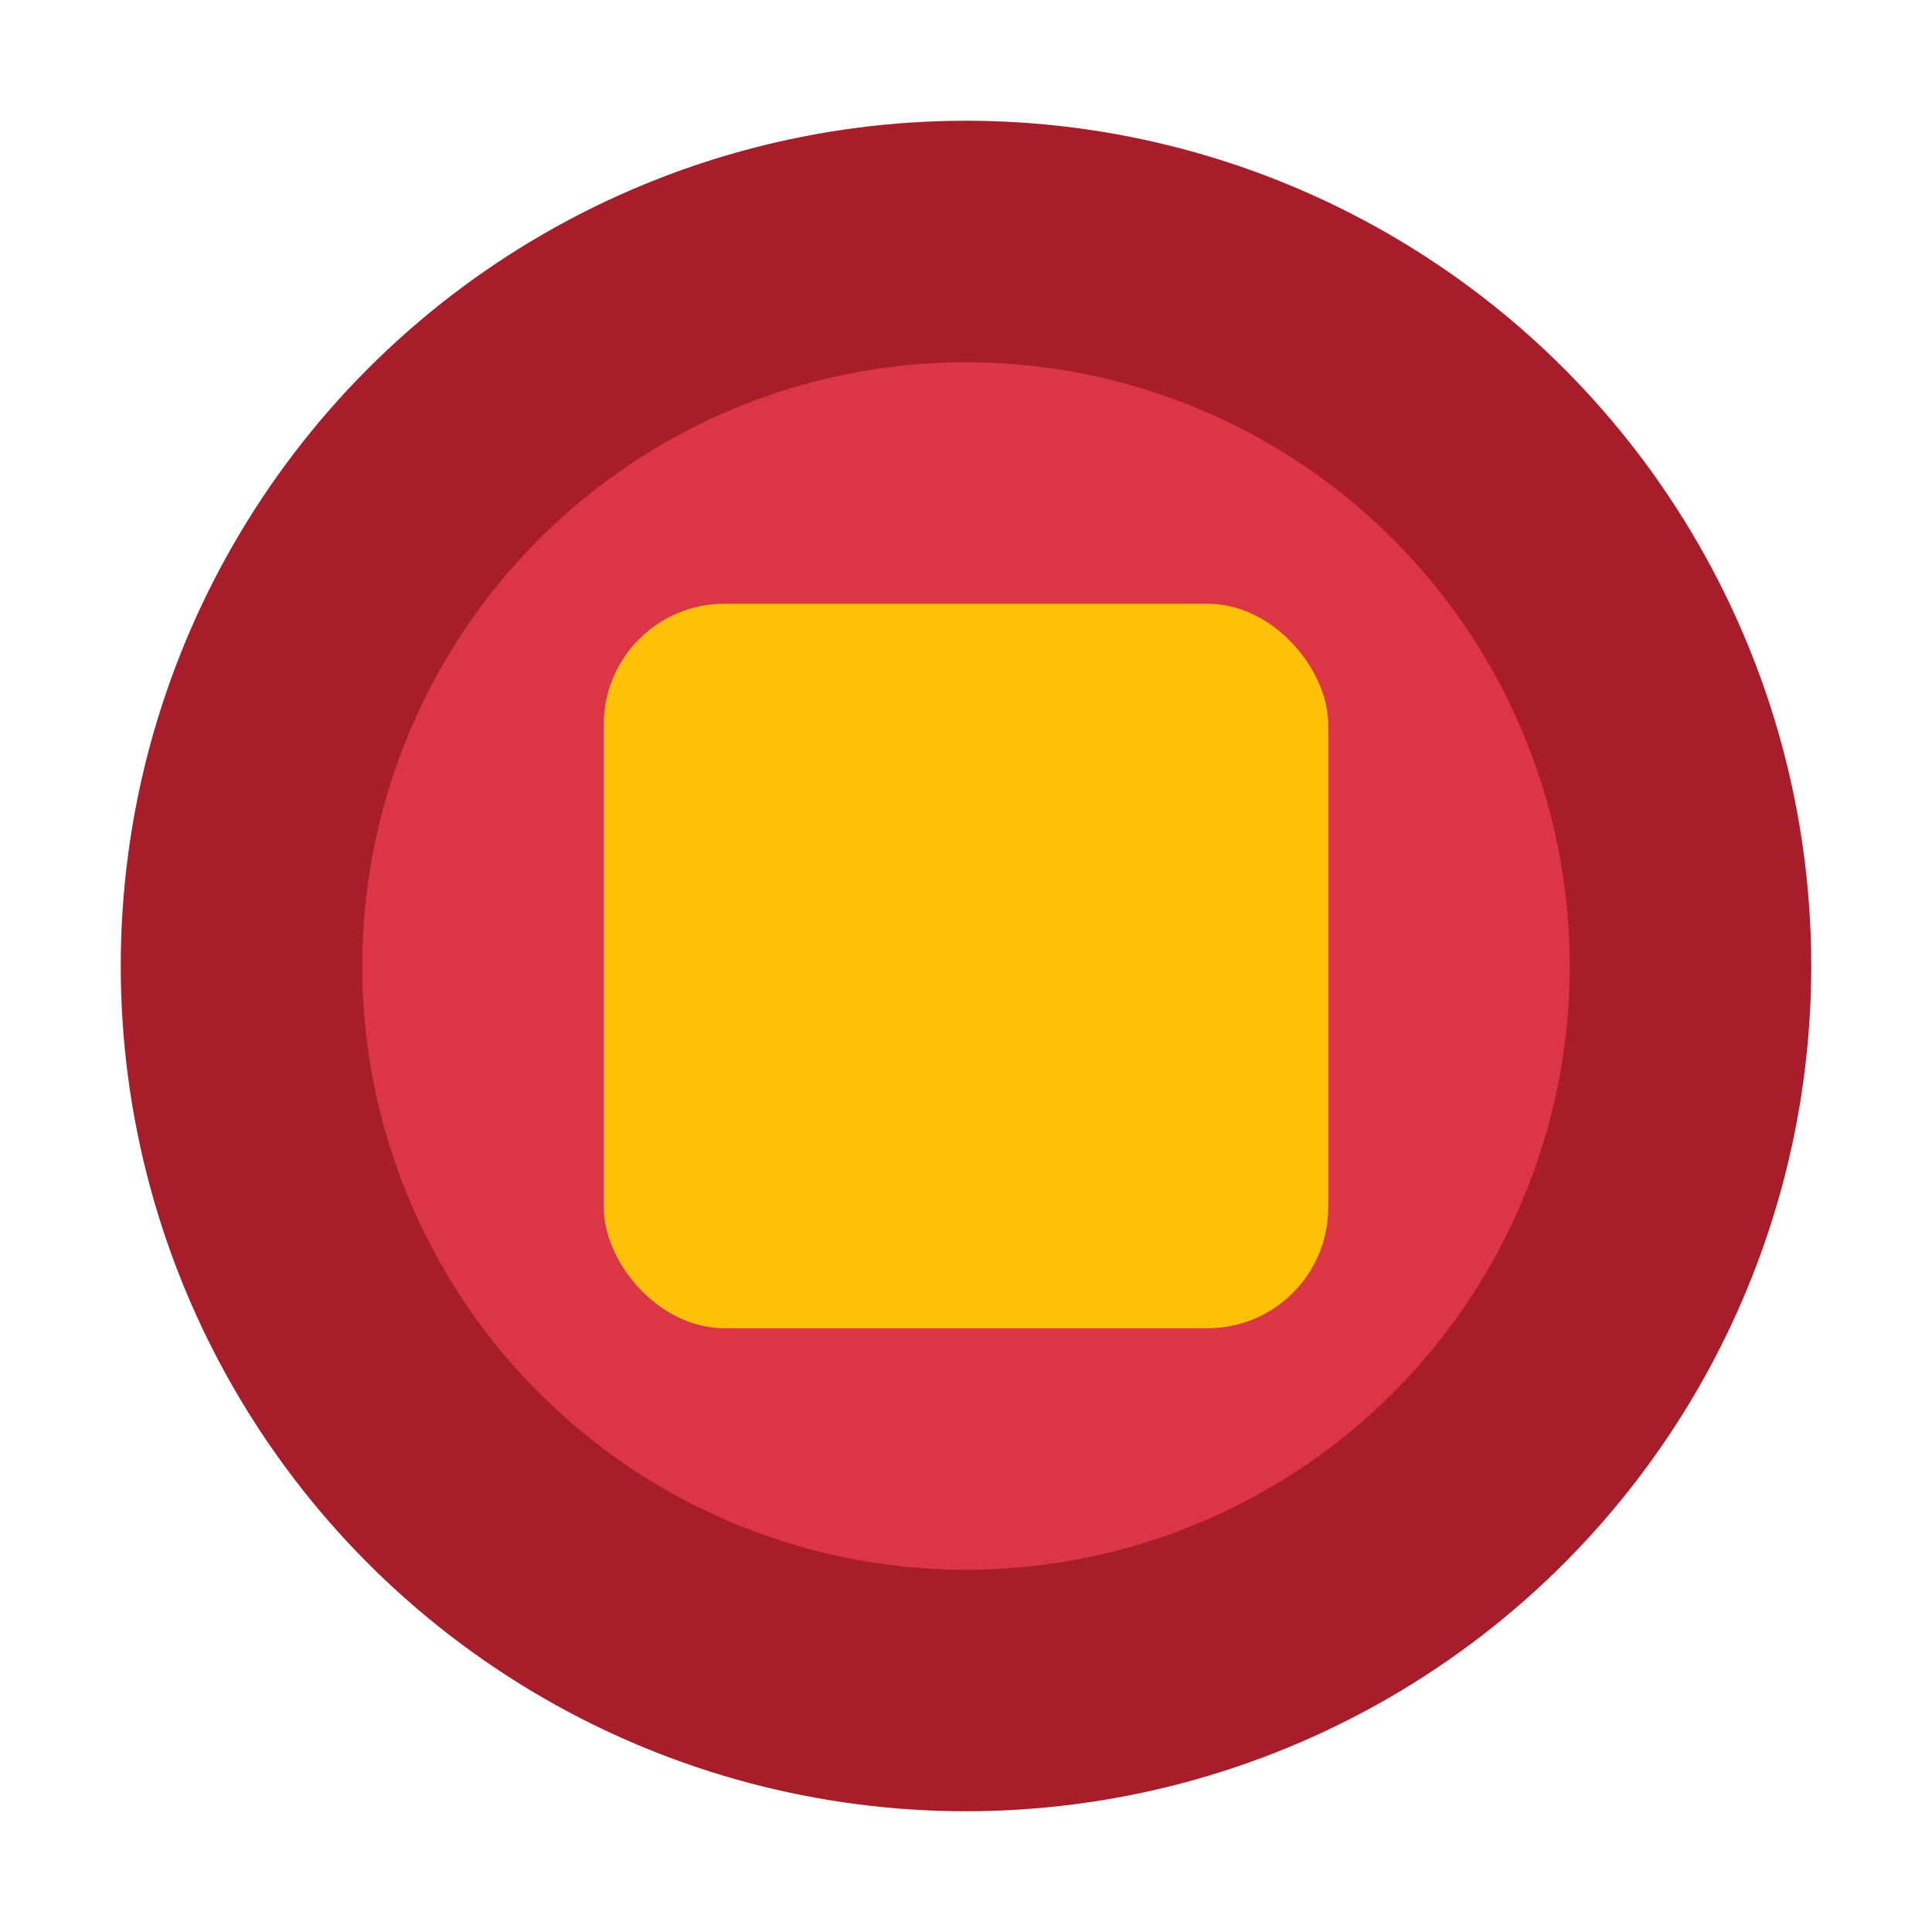 <svg width="16" height="16" viewBox="0 0 16 16" xmlns="http://www.w3.org/2000/svg">
  <circle cx="8" cy="8" r="6" fill="#dc3545" stroke="#a71d2a" stroke-width="2"/>
  <rect x="5" y="5" width="6" height="6" fill="#ffc107" rx="1"/>
</svg>